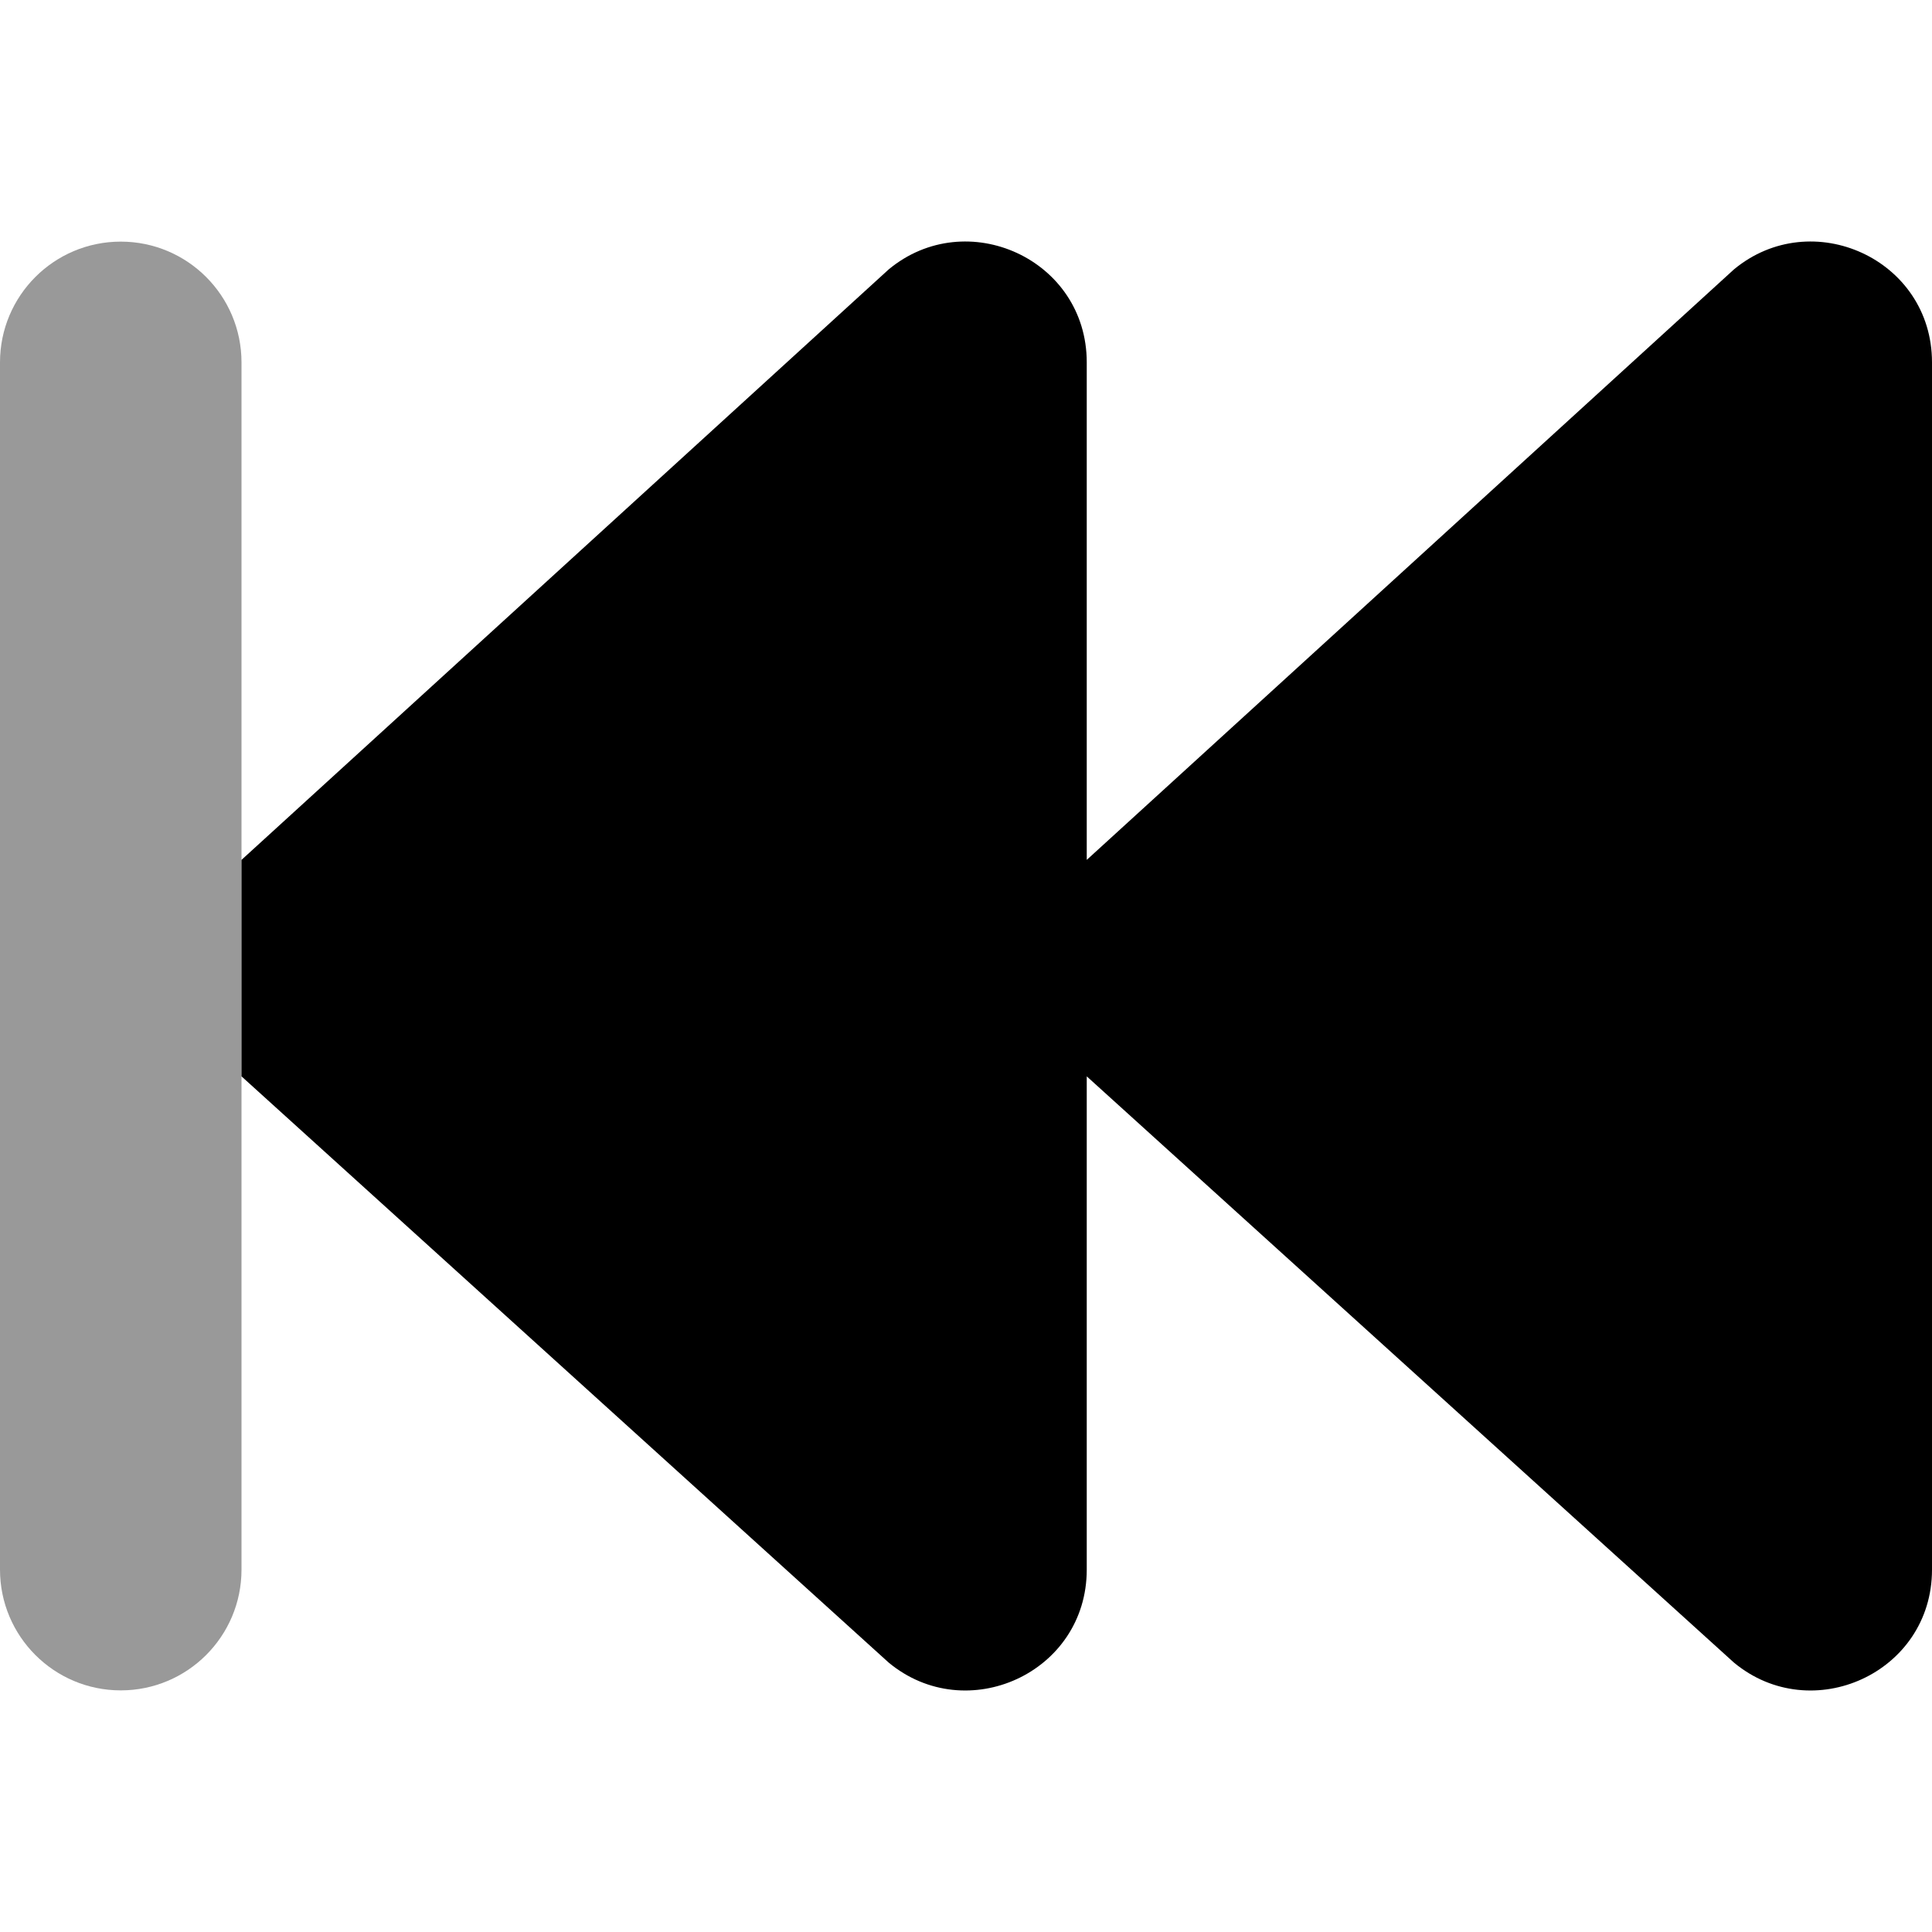 <svg xmlns="http://www.w3.org/2000/svg" viewBox="0 0 512 512"><defs><style>.fa-secondary{opacity:.4}</style></defs><path d="M0 415.966V96.031C0 78.359 14.326 64.032 31.999 64.032H31.999C49.673 64.032 64 78.36 64 96.034V415.969C64 433.641 49.674 447.968 32.001 447.968H32.001C14.327 447.968 0 433.64 0 415.966Z" class="fa-secondary"/><path d="M64 227.88L235.5 71.406C256.125 54.284 288 68.657 288 96.027V227.88L459.5 71.406C480.125 54.284 512 68.657 512 96.027V415.973C512 443.343 480.125 457.716 459.5 440.594L288 285.245V415.973C288 443.343 256.125 457.716 235.5 440.594L64 285.245V227.88Z" class="fa-primary"/></svg>